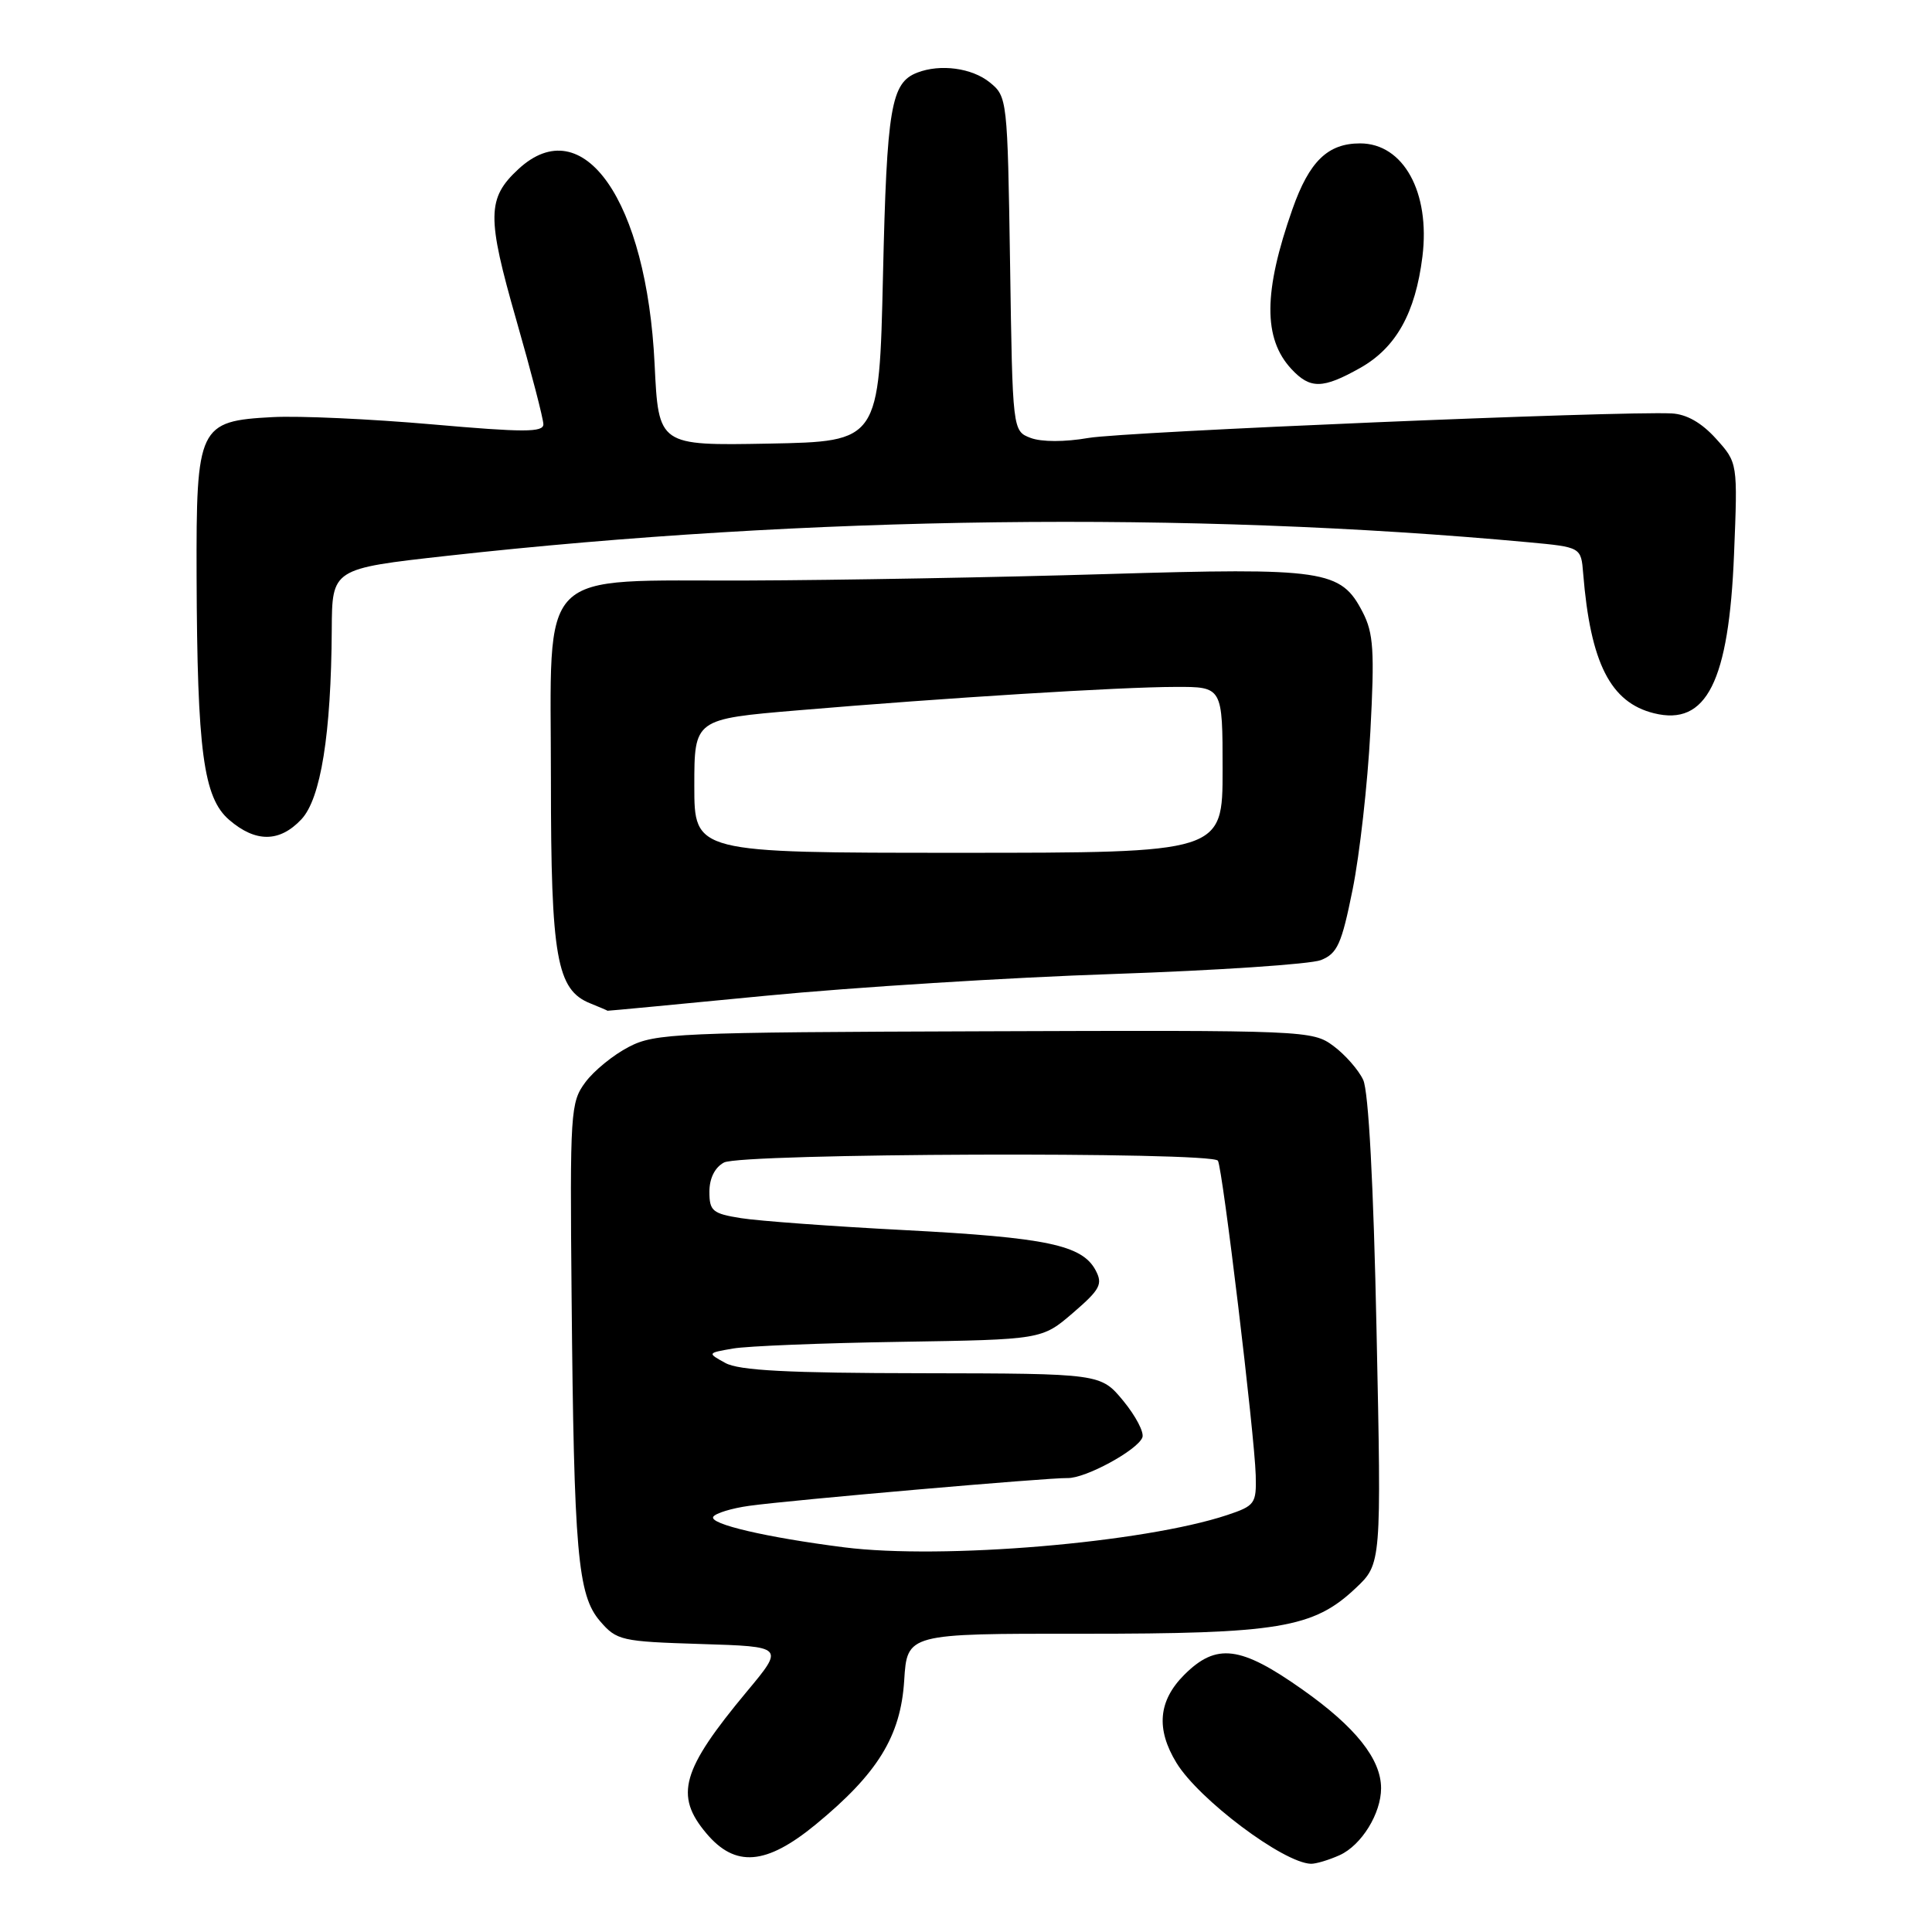 <?xml version="1.0" encoding="UTF-8" standalone="no"?>
<!DOCTYPE svg PUBLIC "-//W3C//DTD SVG 1.1//EN" "http://www.w3.org/Graphics/SVG/1.1/DTD/svg11.dtd" >
<svg xmlns="http://www.w3.org/2000/svg" xmlns:xlink="http://www.w3.org/1999/xlink" version="1.1" viewBox="0 0 256 256">
 <g >
 <path fill="currentColor"
d=" M 177.53 245.81 C 180.41 244.49 183.00 240.30 183.00 236.95 C 183.00 233.09 179.61 228.83 172.59 223.88 C 164.37 218.07 161.18 217.67 156.92 221.92 C 153.48 225.37 153.15 229.10 155.89 233.59 C 158.85 238.44 170.04 246.84 173.70 246.96 C 174.36 246.98 176.09 246.46 177.53 245.81 Z  M 108.09 241.75 C 116.31 234.99 119.34 230.06 119.81 222.69 C 120.20 216.46 120.20 216.46 143.35 216.48 C 169.41 216.49 174.03 215.73 179.62 210.45 C 183.05 207.22 183.05 207.22 182.40 176.36 C 182.00 156.86 181.34 144.61 180.63 143.09 C 180.01 141.76 178.23 139.74 176.68 138.59 C 173.91 136.54 173.03 136.50 130.44 136.65 C 89.72 136.78 86.79 136.91 83.32 138.72 C 81.28 139.77 78.69 141.88 77.56 143.41 C 75.59 146.06 75.51 147.31 75.74 171.84 C 76.05 205.75 76.54 211.35 79.50 214.80 C 81.72 217.38 82.30 217.51 92.88 217.84 C 103.93 218.18 103.93 218.18 98.96 224.14 C 90.31 234.53 89.35 237.89 93.59 242.92 C 97.43 247.49 101.52 247.15 108.09 241.75 Z  M 101.50 131.94 C 113.05 130.82 133.75 129.52 147.50 129.06 C 161.25 128.59 173.63 127.76 175.02 127.22 C 177.21 126.35 177.77 125.11 179.23 117.86 C 180.16 113.26 181.22 103.85 181.58 96.94 C 182.15 86.22 182.00 83.90 180.56 81.11 C 177.66 75.51 175.58 75.20 146.50 76.07 C 132.20 76.50 110.92 76.88 99.20 76.92 C 70.71 77.03 73.00 74.71 73.00 103.49 C 73.00 126.85 73.76 131.17 78.21 132.95 C 79.47 133.46 80.50 133.90 80.50 133.93 C 80.50 133.96 89.95 133.06 101.50 131.94 Z  M 39.93 108.57 C 42.51 105.83 43.88 97.26 43.96 83.42 C 44.00 75.35 44.00 75.35 59.25 73.65 C 107.08 68.34 157.59 67.71 202.50 71.85 C 209.50 72.50 209.50 72.50 209.78 76.00 C 210.74 87.85 213.39 93.08 219.16 94.51 C 226.12 96.24 229.09 90.34 229.77 73.41 C 230.26 61.32 230.26 61.32 227.38 58.13 C 225.47 56.01 223.48 54.88 221.50 54.78 C 214.62 54.44 149.08 57.20 144.23 58.03 C 141.07 58.58 138.01 58.57 136.57 58.03 C 134.17 57.11 134.17 57.11 133.84 34.97 C 133.50 13.09 133.47 12.80 131.14 10.91 C 128.79 9.01 124.61 8.44 121.55 9.62 C 118.06 10.96 117.51 14.20 117.00 36.50 C 116.50 58.50 116.50 58.50 101.88 58.78 C 87.26 59.05 87.26 59.05 86.74 48.28 C 85.70 26.57 77.26 14.47 68.69 22.41 C 64.52 26.27 64.49 28.72 68.41 42.39 C 70.38 49.27 72.00 55.50 72.00 56.22 C 72.00 57.30 69.42 57.30 57.25 56.23 C 49.14 55.52 39.63 55.08 36.12 55.27 C 26.30 55.79 25.99 56.46 26.05 76.36 C 26.13 99.52 26.95 105.70 30.37 108.64 C 33.88 111.66 37.05 111.63 39.93 108.57 Z  M 180.22 48.76 C 184.98 46.08 187.55 41.49 188.48 33.99 C 189.53 25.48 185.96 19.00 180.22 19.00 C 175.94 19.00 173.49 21.37 171.26 27.70 C 167.40 38.66 167.36 44.87 171.13 48.91 C 173.61 51.57 175.27 51.54 180.22 48.76 Z  M 111.86 205.03 C 101.56 203.72 93.92 201.94 94.51 200.98 C 94.81 200.51 96.95 199.85 99.27 199.53 C 104.80 198.76 138.93 195.79 141.45 195.85 C 143.80 195.92 150.72 192.16 151.37 190.47 C 151.63 189.80 150.49 187.63 148.85 185.63 C 145.85 182.00 145.85 182.00 122.18 181.96 C 104.43 181.94 97.90 181.60 96.11 180.60 C 93.71 179.28 93.71 179.28 97.11 178.69 C 98.97 178.36 108.95 177.96 119.28 177.80 C 138.06 177.50 138.06 177.50 142.18 173.96 C 145.79 170.85 146.15 170.16 145.17 168.31 C 143.38 164.97 138.68 163.98 119.93 163.00 C 110.27 162.50 100.48 161.78 98.18 161.41 C 94.41 160.81 94.00 160.46 94.00 157.91 C 94.00 156.13 94.72 154.69 95.93 154.04 C 98.24 152.80 160.62 152.58 161.38 153.80 C 162.00 154.80 166.24 190.09 166.39 195.48 C 166.49 199.24 166.29 199.52 162.61 200.75 C 151.52 204.43 124.88 206.68 111.86 205.03 Z  M 92.00 104.14 C 92.00 95.28 92.00 95.28 105.75 94.12 C 125.24 92.47 148.42 91.03 155.75 91.02 C 162.00 91.00 162.00 91.00 162.00 102.00 C 162.00 113.00 162.00 113.00 127.00 113.00 C 92.00 113.00 92.00 113.00 92.00 104.14 Z "/>
</g>
</svg>